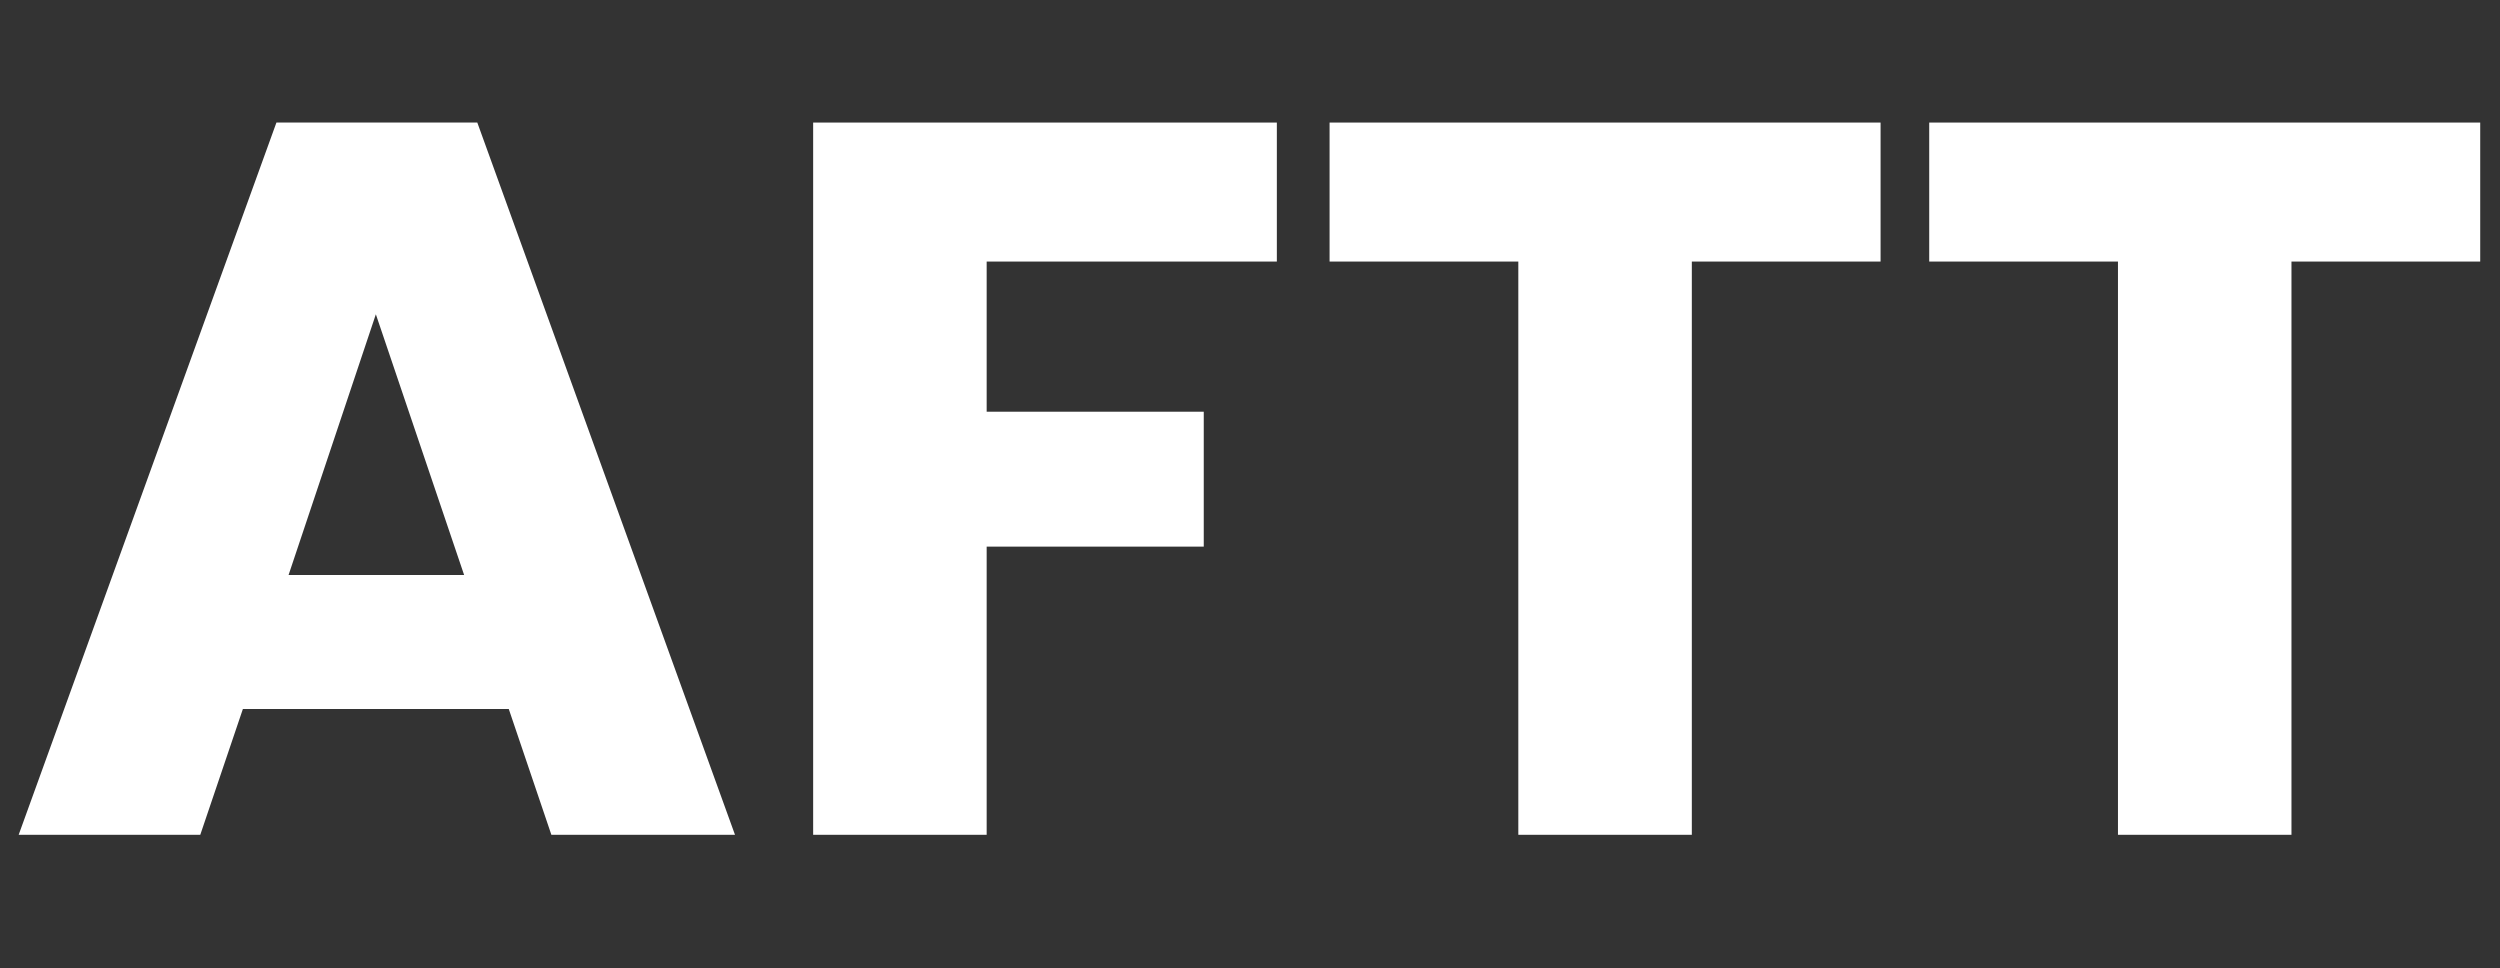 <svg xmlns="http://www.w3.org/2000/svg" xmlns:xlink="http://www.w3.org/1999/xlink" width="803" zoomAndPan="magnify" viewBox="0 0 602.25 233.25" height="311" preserveAspectRatio="xMidYMid meet" version="1.0"><rect x="0" y="0" width="602.25" height="233.25" fill="#333333" stroke="none"/><defs><g/></defs><g fill="#ffffff" fill-opacity="1"><g transform="translate(0.591, 201.103)"><g><path d="M 121.969 -30.312 L 57.922 -30.312 L 47.656 0 L 3.906 0 L 66 -171.578 L 114.391 -171.578 L 176.469 0 L 132.234 0 Z M 111.219 -62.578 L 89.953 -125.391 L 68.922 -62.578 Z M 111.219 -62.578 "/></g></g></g><g fill="#ffffff" fill-opacity="1"><g transform="translate(180.733, 201.103)"><g><path d="M 126.859 -171.578 L 126.859 -138.094 L 56.953 -138.094 L 56.953 -101.922 L 109.25 -101.922 L 109.25 -69.422 L 56.953 -69.422 L 56.953 0 L 15.156 0 L 15.156 -171.578 Z M 126.859 -171.578 "/></g></g></g><g fill="#ffffff" fill-opacity="1"><g transform="translate(314.435, 201.103)"><g><path d="M 138.594 -171.578 L 138.594 -138.094 L 93.125 -138.094 L 93.125 0 L 51.328 0 L 51.328 -138.094 L 5.859 -138.094 L 5.859 -171.578 Z M 138.594 -171.578 "/></g></g></g><g fill="#ffffff" fill-opacity="1"><g transform="translate(458.89, 201.103)"><g><path d="M 138.594 -171.578 L 138.594 -138.094 L 93.125 -138.094 L 93.125 0 L 51.328 0 L 51.328 -138.094 L 5.859 -138.094 L 5.859 -171.578 Z M 138.594 -171.578 "/></g></g></g></svg>
